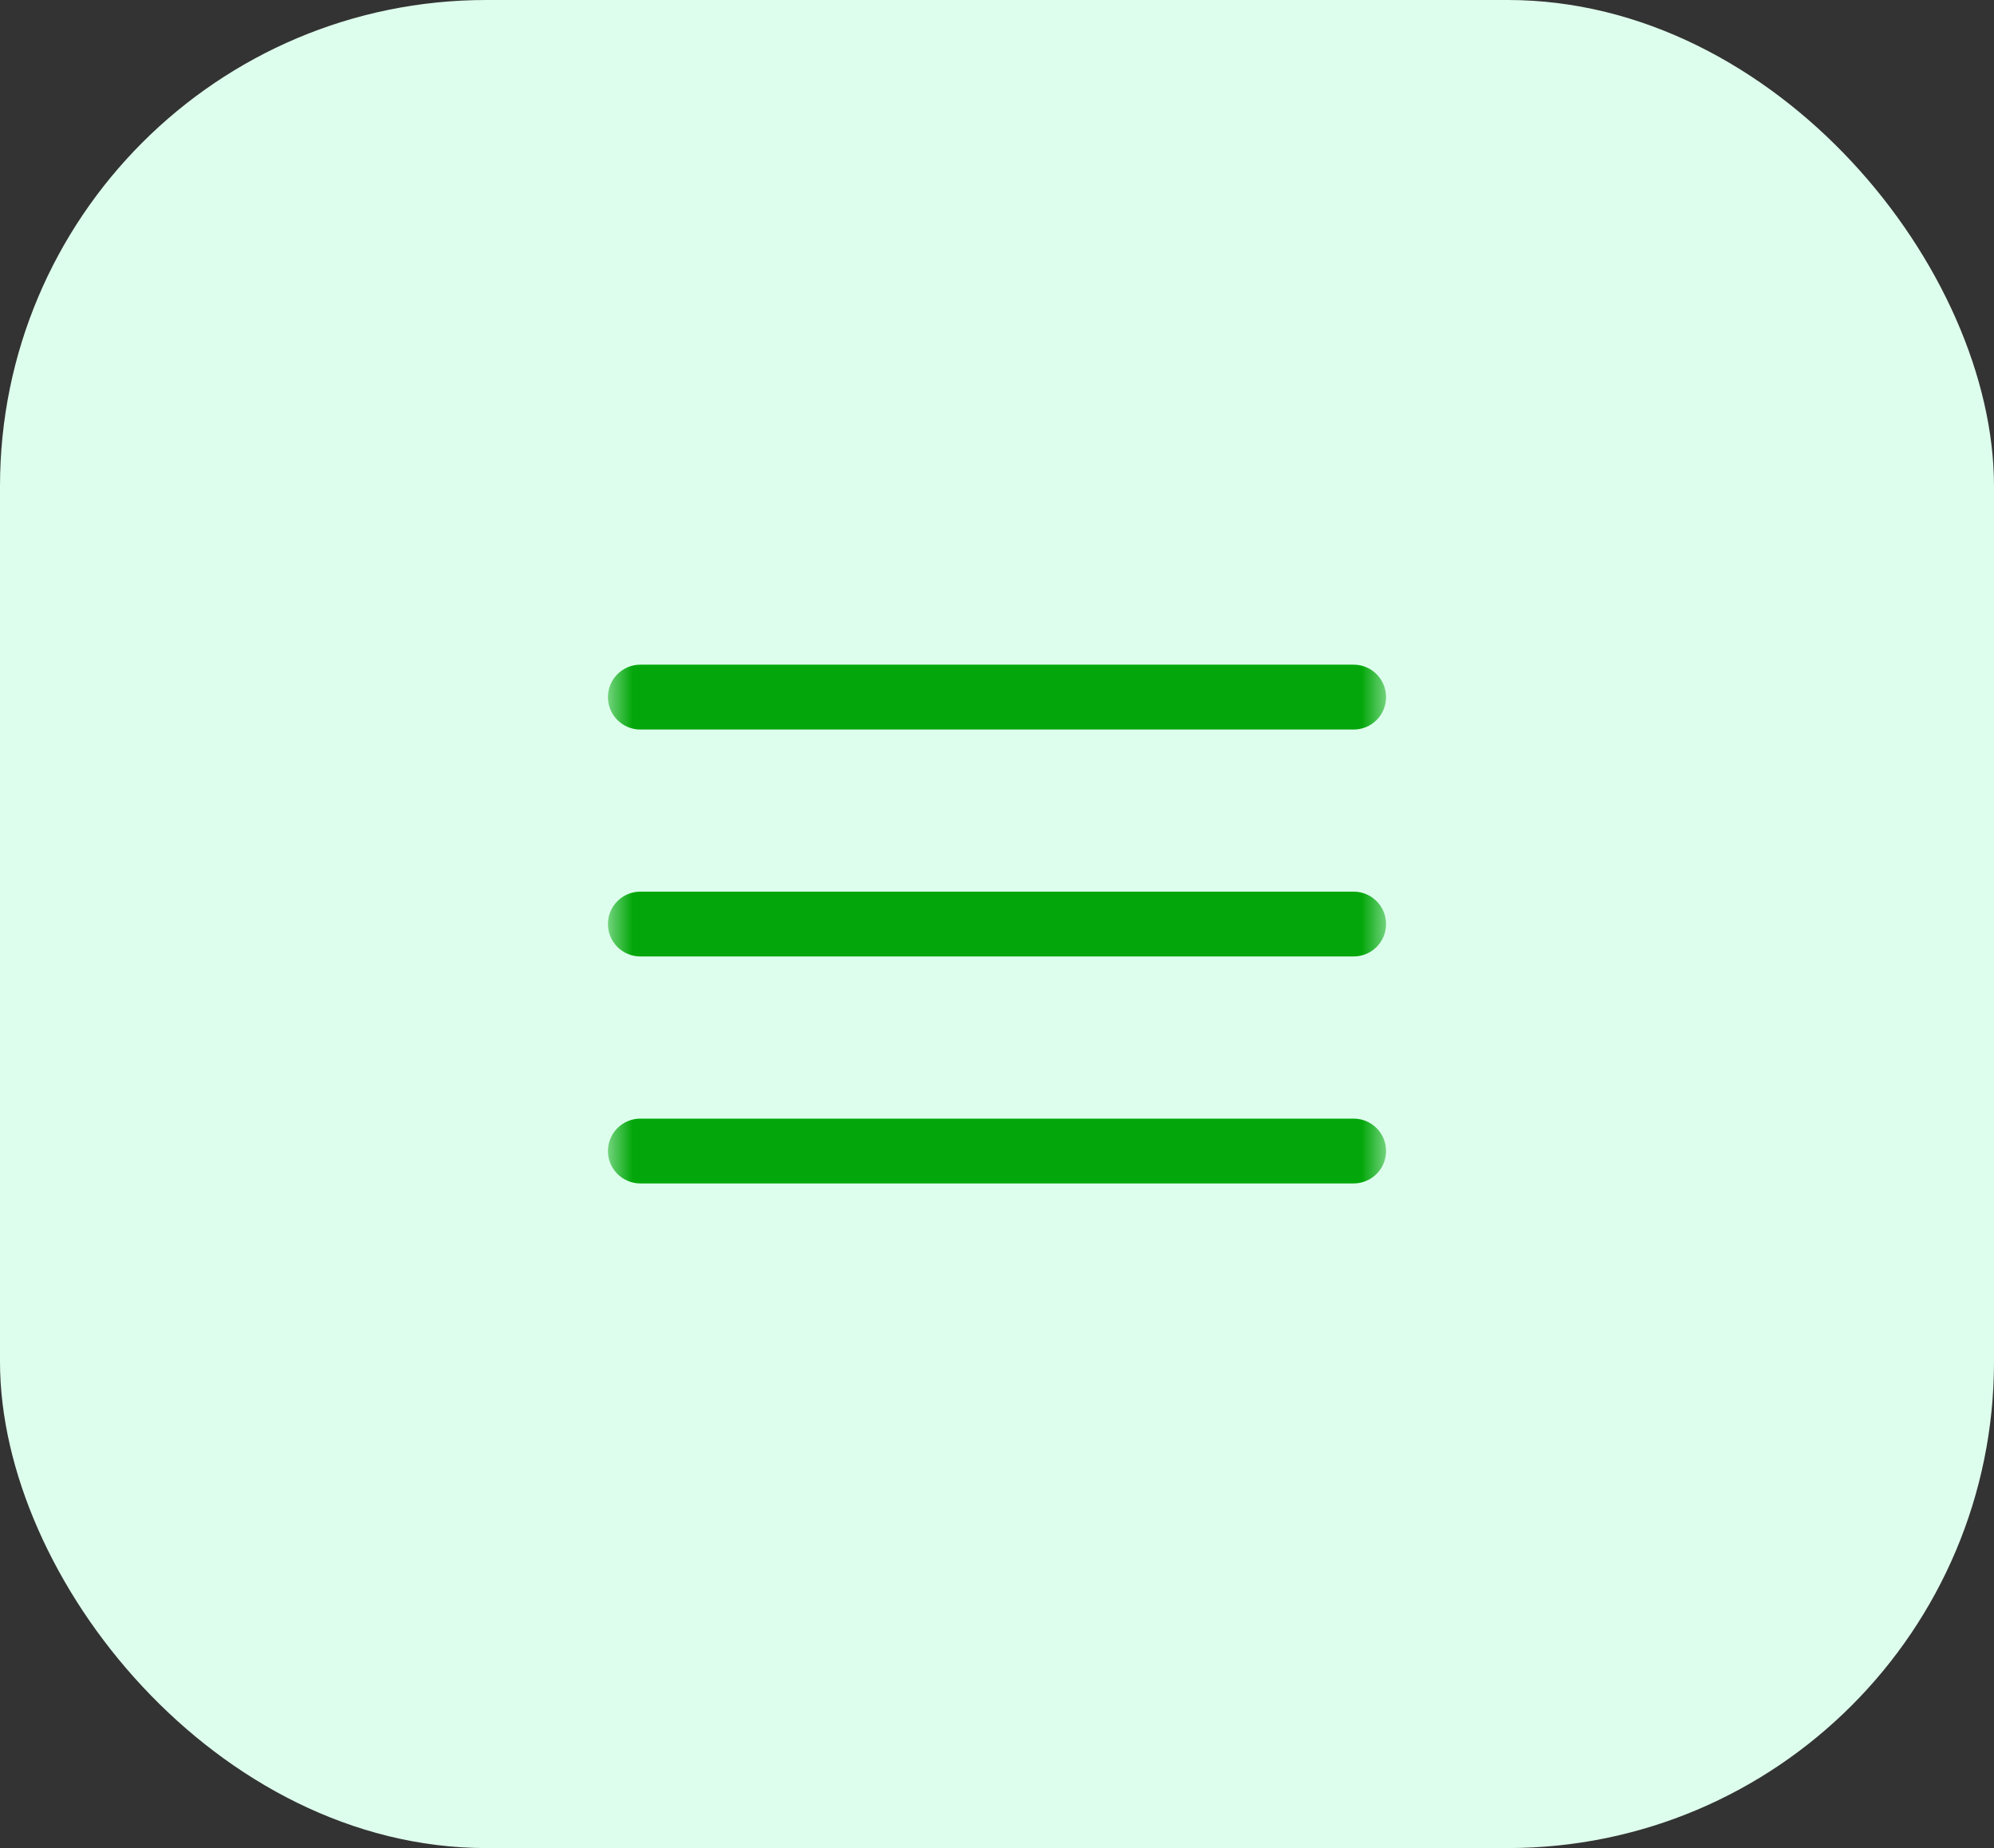 <svg
  width="41"
  height="38"
  viewBox="0 0 41 38"
  fill="none"
  xmlns="http://www.w3.org/2000/svg"
>
  <rect x="0" y="0" width="41" height="38" fill="#333333" stroke="none"/>
  <!-- Background Rectangle -->
  <!-- This is the content from your first SVG -->
  <rect
    x="0"
    y="0"
    width="41"
    height="38"
    rx="10"
    fill="#DEFEED"
  />

  <!-- Hamburger Icon Group - Nested and Positioned -->
  <!--
    Original Hamburger viewBox: 0 0 16 16
    Original Rectangle viewBox: 0 0 41 38

    To center the 16x16 hamburger within the 41x38 rectangle's coordinate system:
    Translate X: (41 - 16) / 2 = 12.5
    Translate Y: (38 - 16) / 2 = 11
  -->
  <g transform="translate(12.5 11)">
    <!-- The mask definition from the hamburger SVG -->
    <!--
      IMPORTANT: When combining SVGs into a single file, all IDs must be unique
      within that file. The original mask ID was `mask0_11827_2013`.
      If you only use this SVG file once per page (e.g., as an <img> src),
      you can keep a static unique ID. If you plan to embed this SVG directly
      into HTML multiple times, you'd need to manually change this ID for each
      instance or use a component that generates a unique ID.
      For a single file, a simple descriptive static ID like 'combinedHamburgerMask' is fine.
    -->
    <mask id="combinedHamburgerMask" style="mask-type:luminance" maskUnits="userSpaceOnUse" x="0" y="0" width="16" height="16">
      <path d="M16 0H0V16H16V0Z" fill="white"/>
    </mask>
    <!-- The group applying the mask -->
    <g mask="url(#combinedHamburgerMask)">
      <!-- All the path elements for the hamburger lines -->
      <path d="M15.333 7.334H0.667C0.299 7.334 0 7.632 0 8.001C0 8.369 0.299 8.667 0.667 8.667H15.333C15.701 8.667 16 8.369 16 8.001C16 7.632 15.701 7.334 15.333 7.334Z" fill="#04A70B"/>
      <path d="M15.333 2.667H0.667C0.299 2.667 0 2.966 0 3.334C0 3.703 0.299 4.001 0.667 4.001H15.333C15.701 4.001 16 3.703 16 3.334C16 2.966 15.701 2.667 15.333 2.667Z" fill="#04A70B"/>
      <path d="M15.333 12.001H0.667C0.299 12.001 0 12.299 0 12.667C0 13.035 0.299 13.334 0.667 13.334H15.333C15.701 13.334 16 13.035 16 12.667C16 12.299 15.701 12.001 15.333 12.001Z" fill="#04A70B"/>
    </g>
  </g>
</svg>
